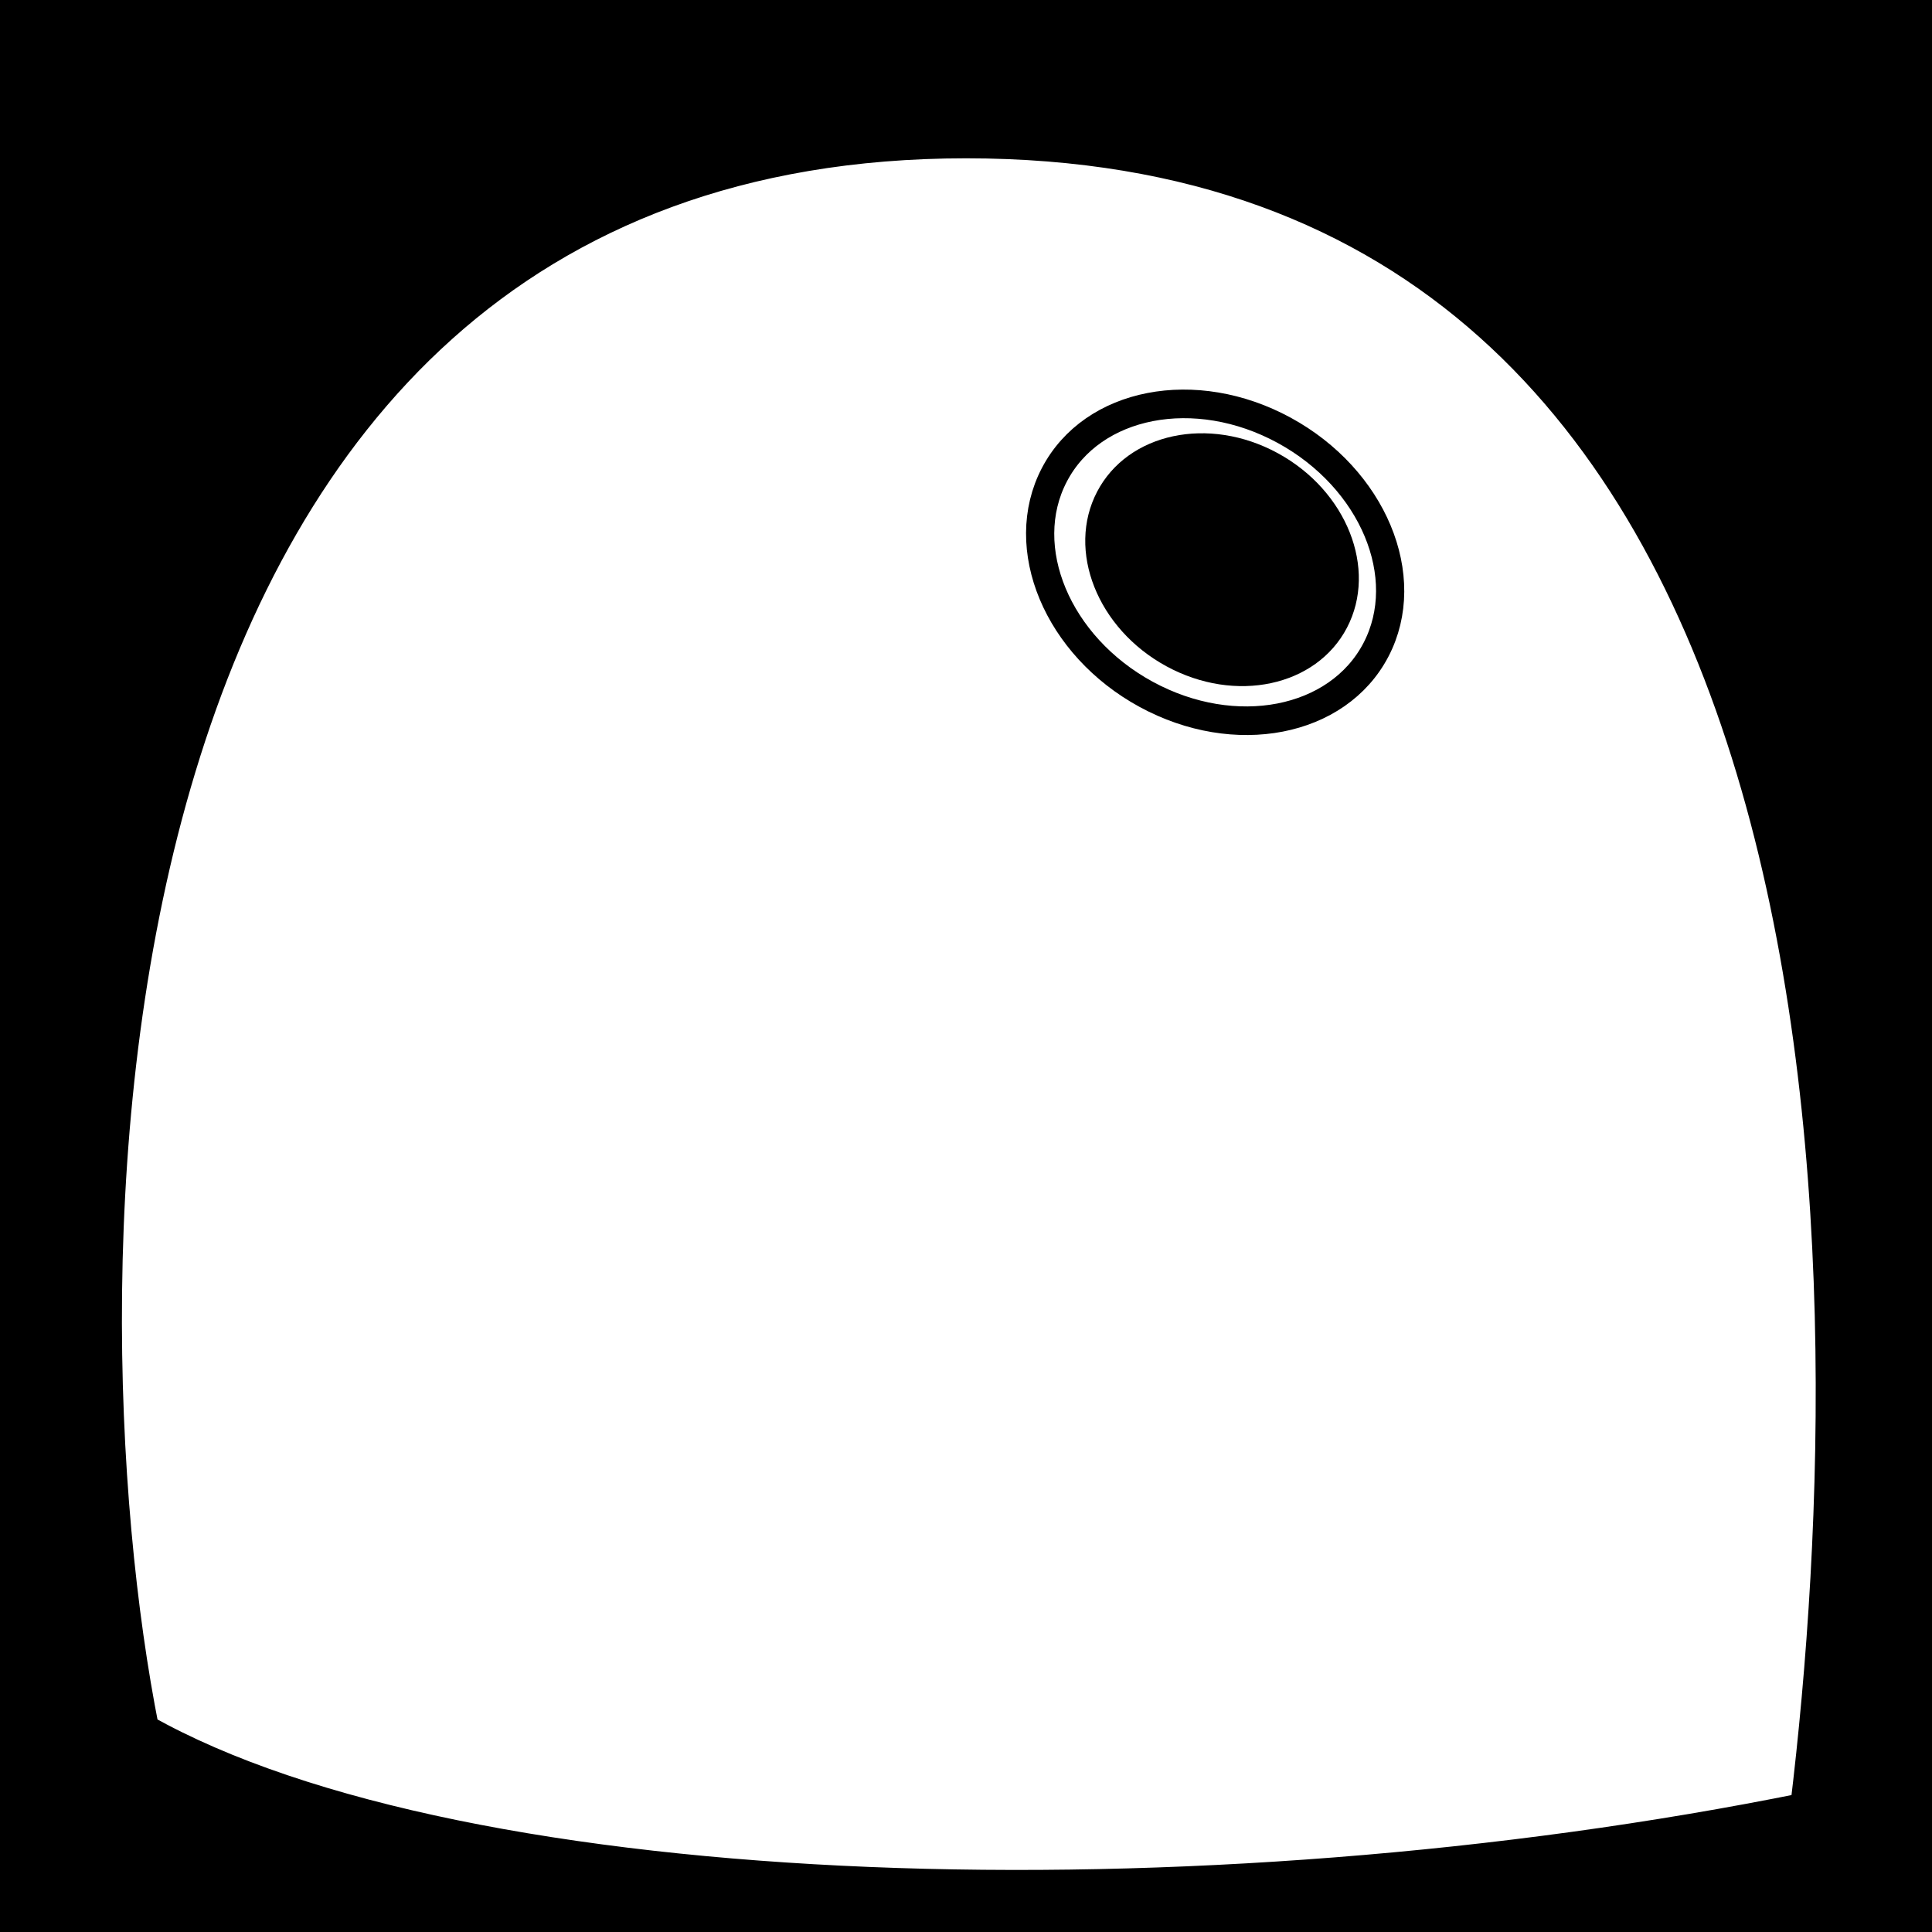 <?xml version="1.0" encoding="UTF-8" standalone="no"?>
<!-- Created with Inkscape (http://www.inkscape.org/) -->

<svg
   xmlns:dc="http://purl.org/dc/elements/1.1/"
   xmlns:cc="http://creativecommons.org/ns#"
   xmlns:rdf="http://www.w3.org/1999/02/22-rdf-syntax-ns#"
   xmlns:svg="http://www.w3.org/2000/svg"
   xmlns="http://www.w3.org/2000/svg"
   xmlns:sodipodi="http://sodipodi.sourceforge.net/DTD/sodipodi-0.dtd"
   xmlns:inkscape="http://www.inkscape.org/namespaces/inkscape"
   width="64"
   height="64"
   viewBox="0 0 16.933 16.933"
   version="1.1"
   id="svg8"
   inkscape:version="0.92.3 (2405546, 2018-03-11)"
   sodipodi:docname="verre_incolore.svg">
  <defs
     id="defs2" />
  <sodipodi:namedview
     id="base"
     pagecolor="#ffffff"
     bordercolor="#666666"
     borderopacity="1.0"
     inkscape:pageopacity="0.0"
     inkscape:pageshadow="2"
     inkscape:zoom="9.23125"
     inkscape:cx="38.536201"
     inkscape:cy="20.136378"
     inkscape:document-units="mm"
     inkscape:current-layer="layer1"
     showgrid="false"
     units="px"
     showguides="true"
     inkscape:guide-bbox="true"
     inkscape:window-width="1853"
     inkscape:window-height="1025"
     inkscape:window-x="67"
     inkscape:window-y="27"
     inkscape:window-maximized="1" />
  <g
     inkscape:label="Calque 1"
     inkscape:groupmode="layer"
     id="layer1"
     transform="translate(0,-280.067)">
    <rect
       style="fill:#000000;fill-opacity:1;stroke:none;stroke-width:0.232;stroke-miterlimit:4;stroke-dasharray:none"
       id="rect2094"
       width="16.933"
       height="16.933"
       x="0"
       y="280.067" />
    <path
       style="fill:#ffffff;stroke:#000000;stroke-width:0.265px;stroke-linecap:butt;stroke-linejoin:miter;stroke-opacity:1"
       d="m 8.467,281.322 c 7.956,0 7.939,9.764 7.355,14.589 -5.285,1.07 -11.753,0.896 -14.56,-0.688 -0.786,-3.946 -0.751,-13.901 7.206,-13.901 z"
       id="path2088"
       inkscape:connector-curvature="0"
       sodipodi:nodetypes="cccsc" />
    <ellipse
       style="fill:#ffffff;fill-opacity:1;stroke:#000000;stroke-width:0.249;stroke-miterlimit:4;stroke-dasharray:none"
       id="path2090"
       cx="141.499"
       cy="245.326"
       rx="1.605"
       ry="1.306"
       transform="matrix(0.878,0.478,-0.463,0.886,0,0)" />
    <ellipse
       style="fill:#000000;fill-opacity:1;stroke:none;stroke-width:0.318;stroke-miterlimit:4;stroke-dasharray:none"
       id="path2092"
       cx="141.542"
       cy="245.277"
       rx="1.247"
       ry="1.054"
       transform="matrix(0.878,0.478,-0.463,0.886,0,0)" />
    <path
       style="fill:none;stroke:none;stroke-width:0.265px;stroke-linecap:butt;stroke-linejoin:miter;stroke-opacity:1"
       d="m 2.465,293.245 c 1.662,1.204 3.726,1.576 6.764,1.49 3.038,-0.086 5.503,-1.003 5.99,-1.49"
       id="path2100"
       inkscape:connector-curvature="0"
       sodipodi:nodetypes="ccc" />
  </g>
</svg>
